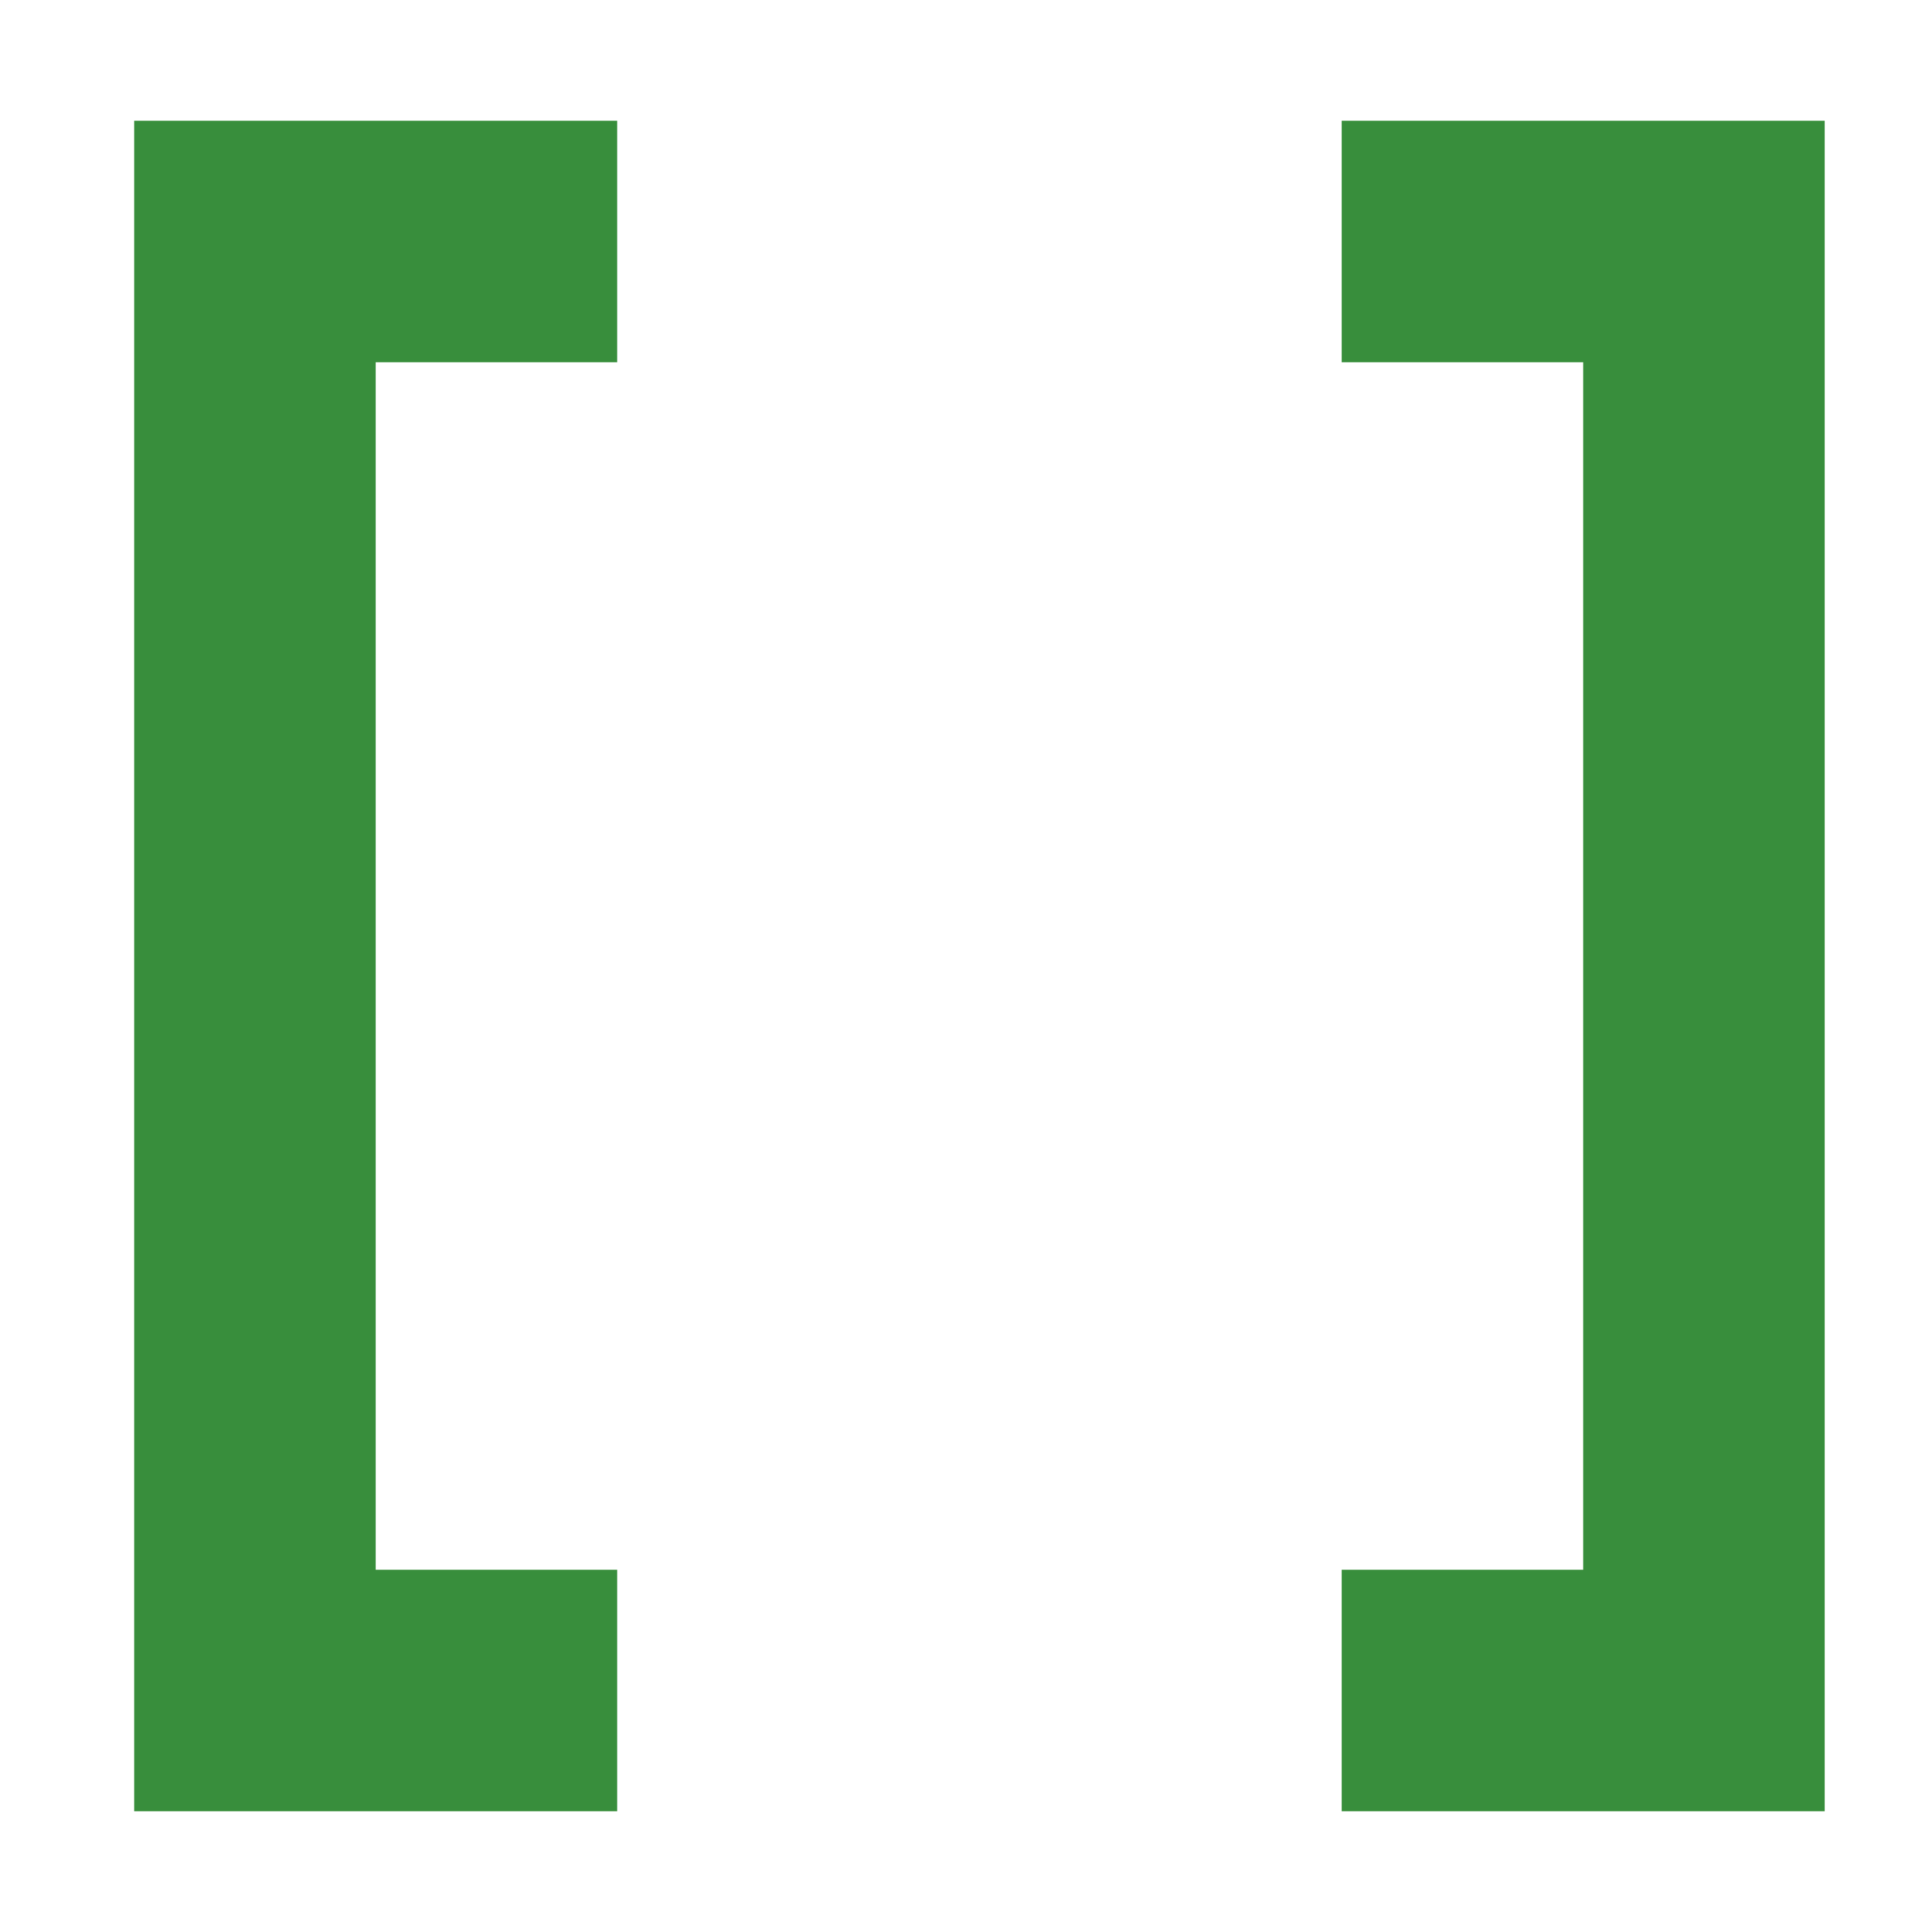 <svg id="Layer_1" data-name="Layer 1" xmlns="http://www.w3.org/2000/svg" width="144" height="144" viewBox="0 0 144 144"><defs><style>.cls-1{fill:#388e3c;}</style></defs><polygon class="cls-1" points="46 27 46 9 10 9 10 27 10 117 10 135 28 135 46 135 46 117 28 117 28 27 46 27"/><polygon class="cls-1" points="100 117 100 135 136 135 136 117 136 27 136 9 118 9 100 9 100 27 118 27 118 117 100 117"/></svg>